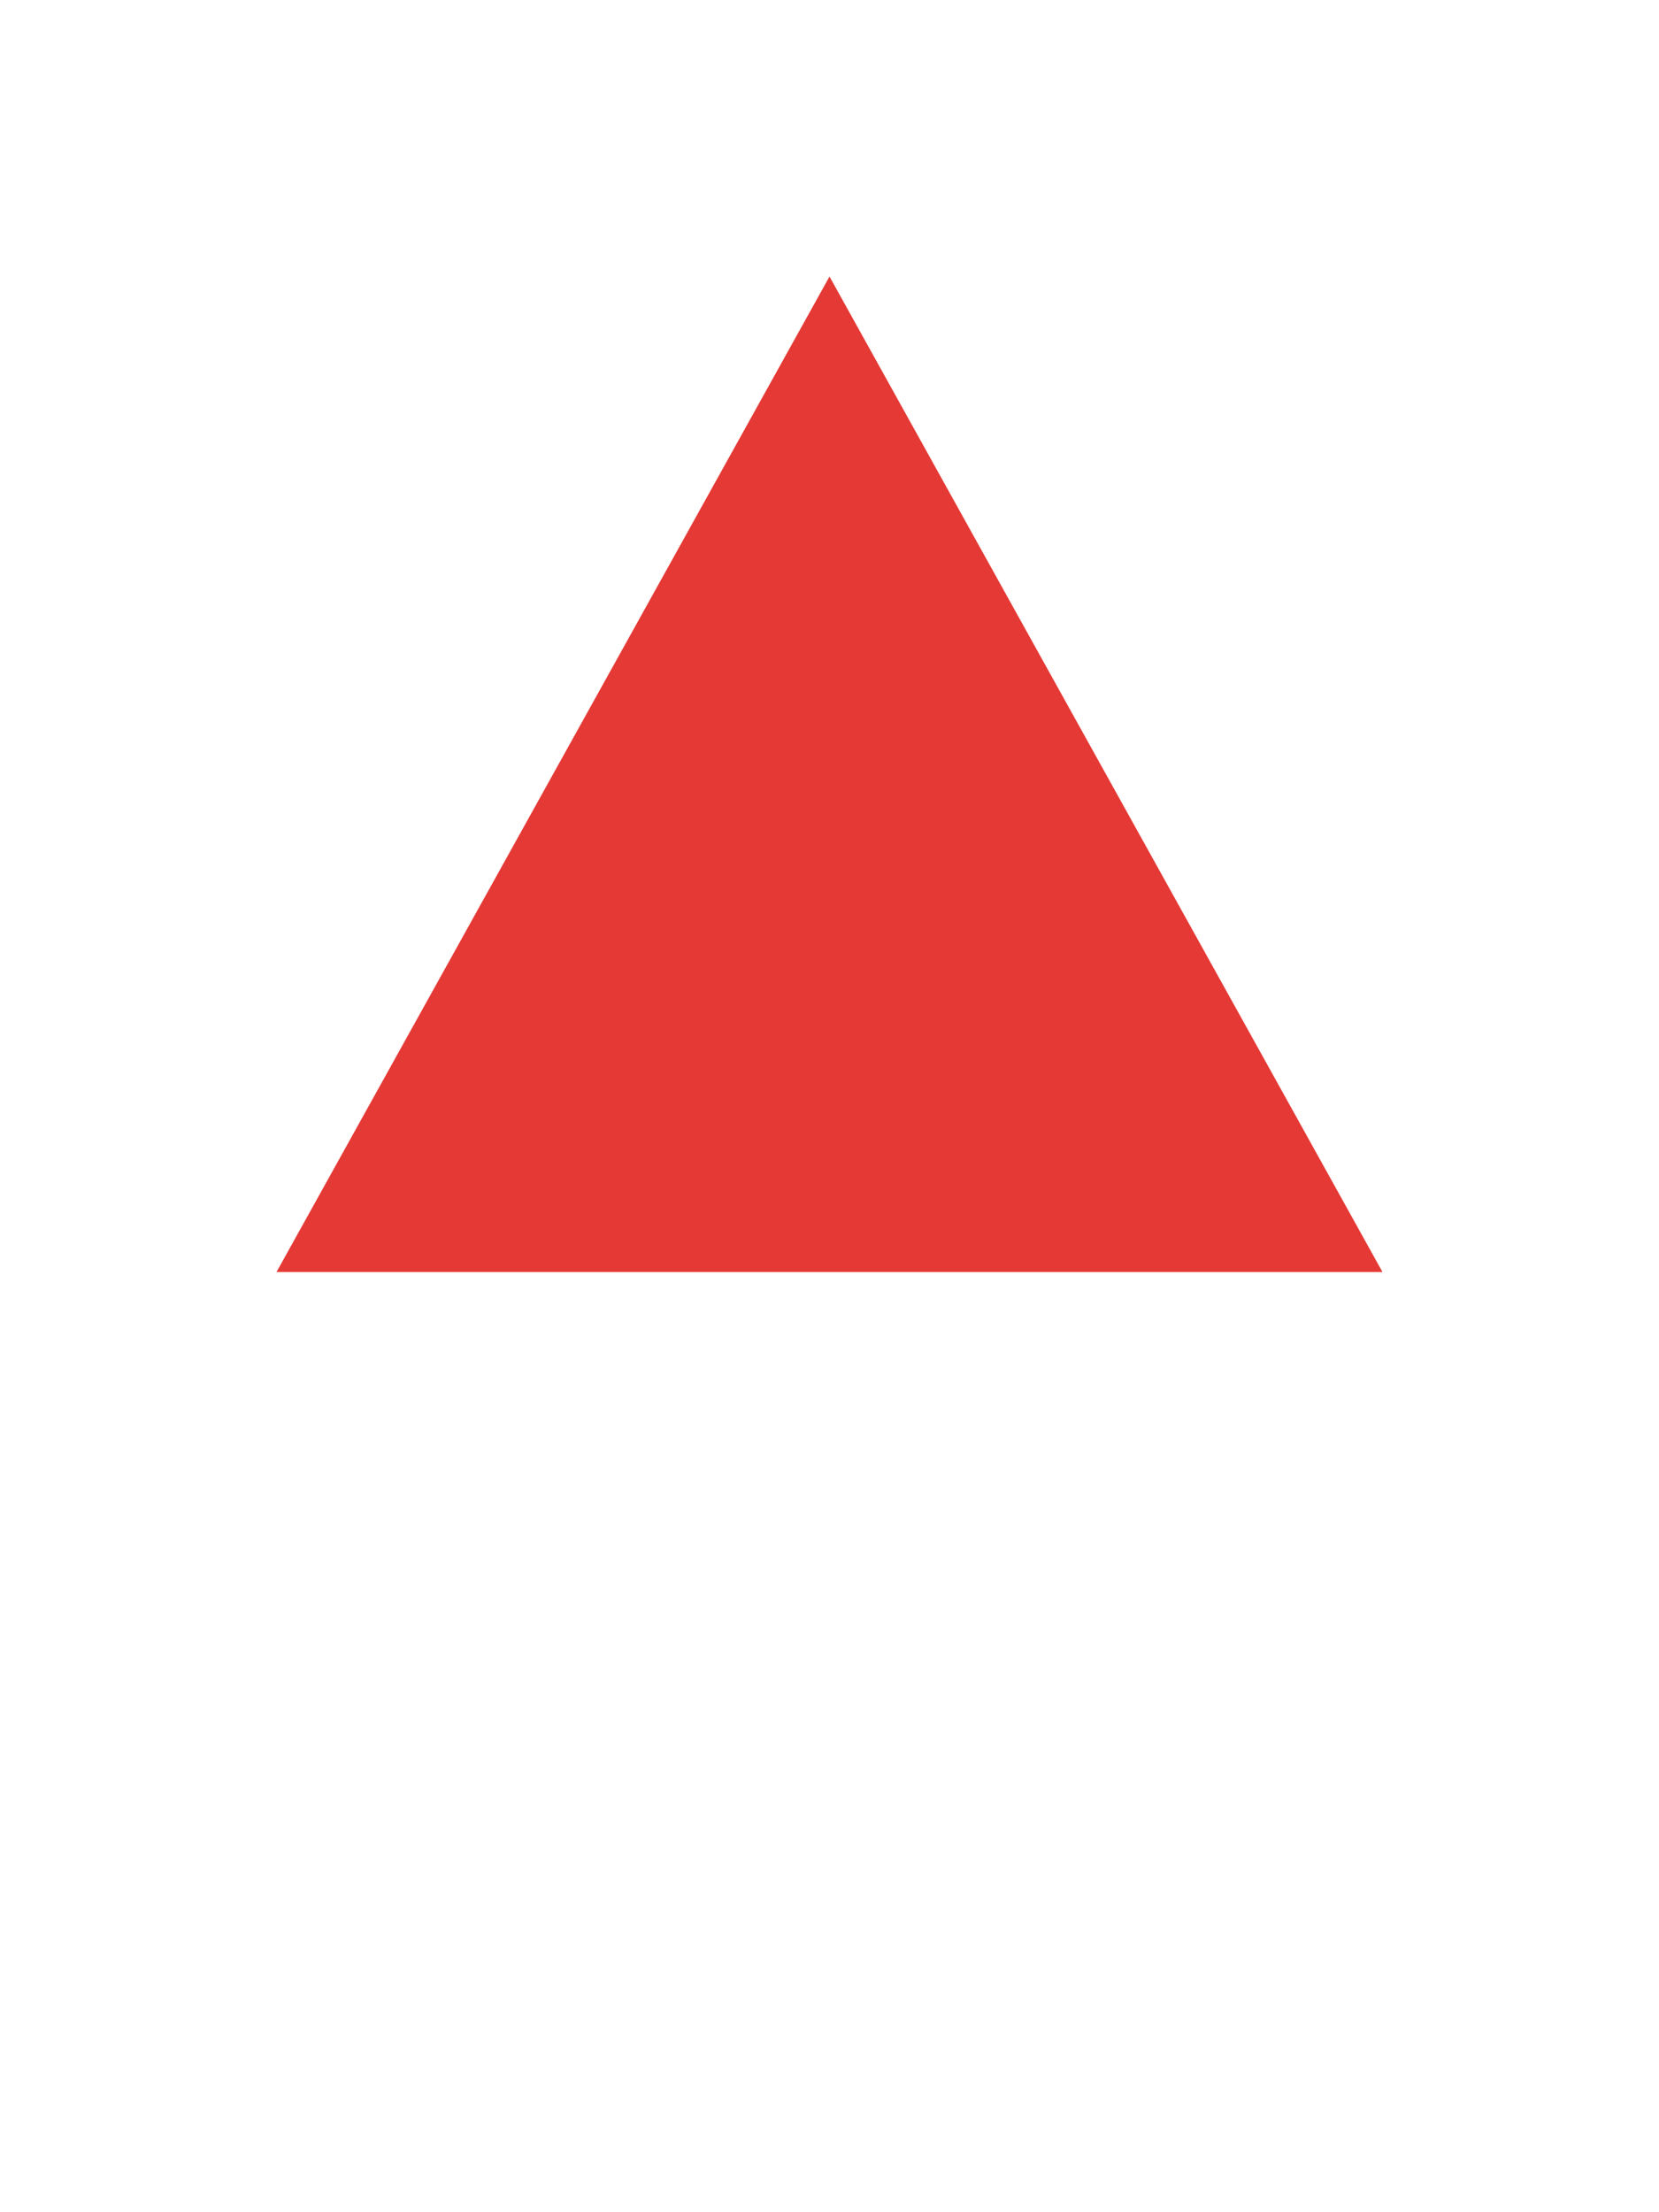 <?xml version="1.0" encoding="UTF-8"?>
<svg width="30px" height="40px" viewBox="0 0 30 40" version="1.1" xmlns="http://www.w3.org/2000/svg" xmlns:xlink="http://www.w3.org/1999/xlink">
    <title>红色三角形标记</title>
    <g id="红色三角形" stroke="none" stroke-width="1" fill="none" fill-rule="evenodd">
        <path d="M15,5 L25,23 L5,23 Z" fill="#e53935"></path>
        <path d="M15,5 L5,23 L15,5 Z" fill="rgba(0,0,0,0.1)"></path>
    </g>
</svg> 